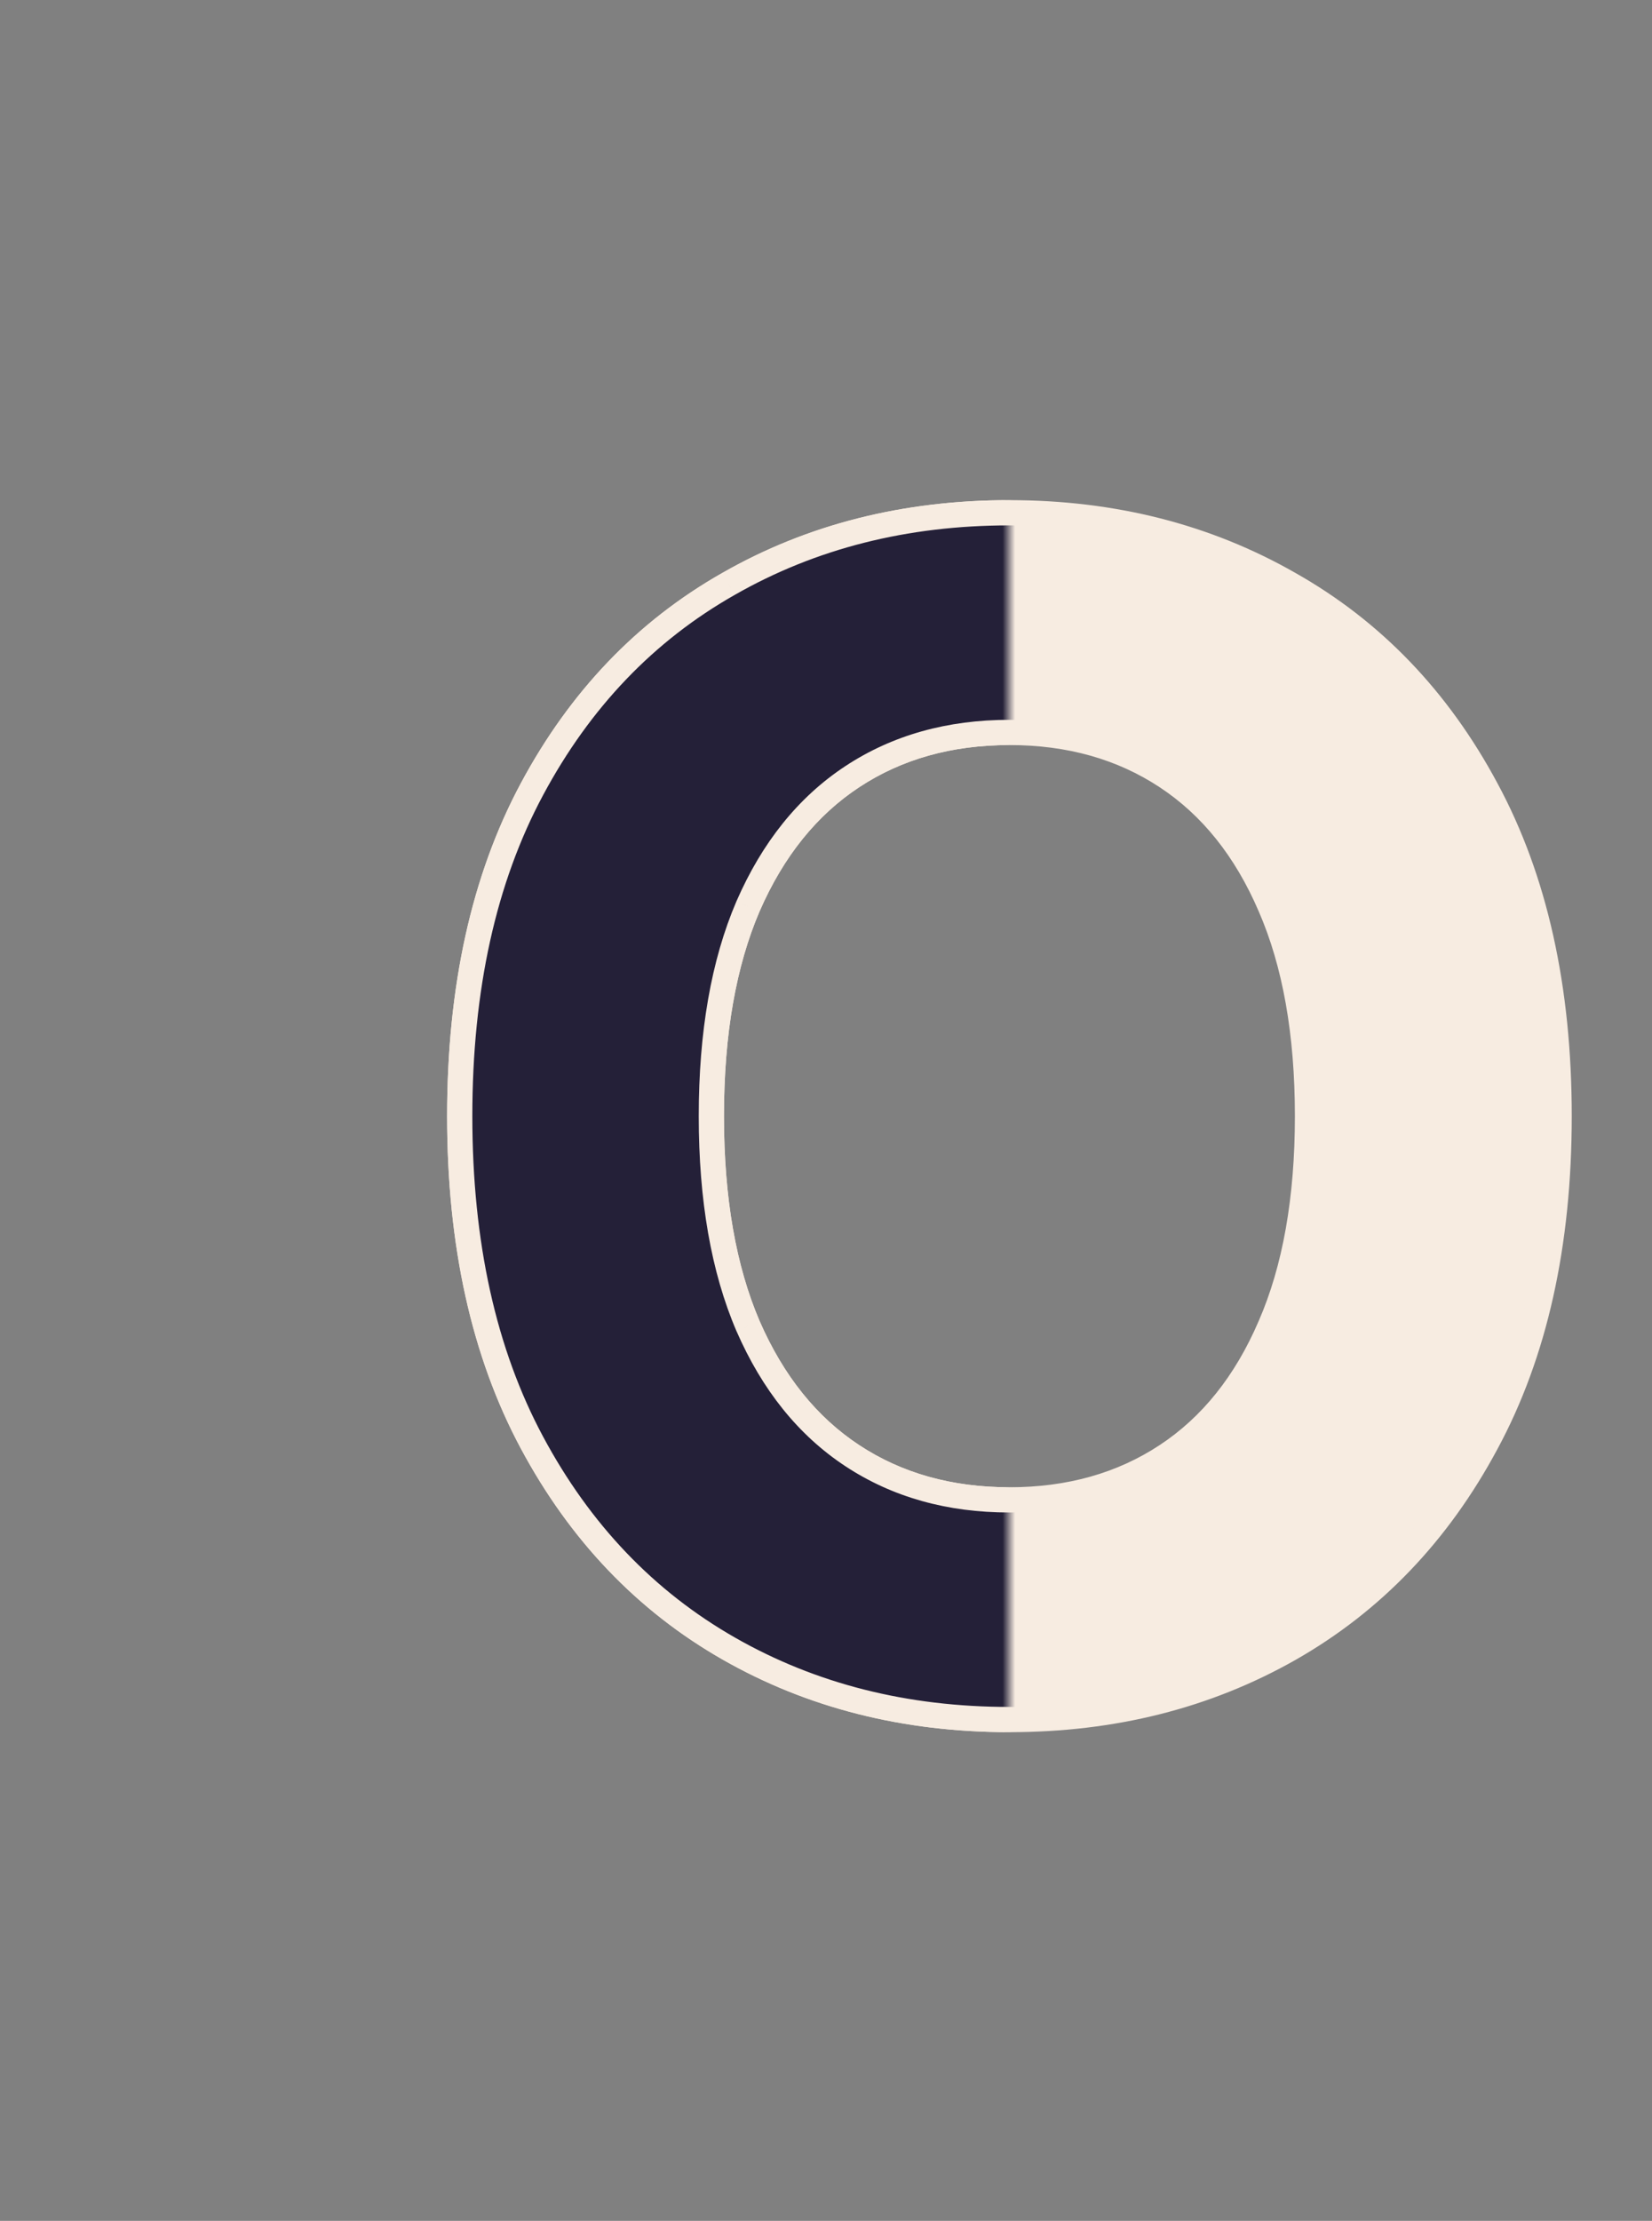 <?xml version="1.0" standalone="no"?>
<!DOCTYPE svg PUBLIC "-//W3C//DTD SVG 1.1//EN" "http://www.w3.org/Graphics/SVG/1.1/DTD/svg11.dtd">
<svg xmlns="http://www.w3.org/2000/svg" width="131" height="176" viewBox="0 0 131 176" fill="none">
<rect x="0" y="0" width="131" height="176" fill="#808080" stroke="none"/>
<path d="M123.636 88.454C123.636 98.606 121.712 107.242 117.864 114.364C114.045 121.485 108.833 126.924 102.227 130.682C95.651 134.409 88.258 136.273 80.046 136.273C71.773 136.273 64.349 134.394 57.773 130.636C51.197 126.879 46 121.439 42.182 114.318C38.364 107.197 36.455 98.576 36.455 88.454C36.455 78.303 38.364 69.667 42.182 62.545C46 55.424 51.197 50 57.773 46.273C64.349 42.515 71.773 40.636 80.046 40.636C88.258 40.636 95.651 42.515 102.227 46.273C108.833 50 114.045 55.424 117.864 62.545C121.712 69.667 123.636 78.303 123.636 88.454ZM103.682 88.454C103.682 81.879 102.697 76.333 100.727 71.818C98.788 67.303 96.046 63.879 92.5 61.545C88.954 59.212 84.803 58.045 80.046 58.045C75.288 58.045 71.136 59.212 67.591 61.545C64.046 63.879 61.288 67.303 59.318 71.818C57.379 76.333 56.409 81.879 56.409 88.454C56.409 95.03 57.379 100.576 59.318 105.091C61.288 109.606 64.046 113.03 67.591 115.364C71.136 117.697 75.288 118.864 80.046 118.864C84.803 118.864 88.954 117.697 92.5 115.364C96.046 113.03 98.788 109.606 100.727 105.091C102.697 100.576 103.682 95.03 103.682 88.454Z" fill="#F7ECE1"/>
<path d="M117.864 114.364L116.984 113.888L116.982 113.891L117.864 114.364ZM102.227 130.682L102.72 131.552L102.722 131.551L102.227 130.682ZM57.773 130.636L58.269 129.768L57.773 130.636ZM42.182 114.318L41.3 114.791L41.3 114.791L42.182 114.318ZM42.182 62.545L43.063 63.018L43.063 63.018L42.182 62.545ZM57.773 46.273L58.266 47.143L58.269 47.141L57.773 46.273ZM102.227 46.273L101.731 47.141L101.736 47.144L102.227 46.273ZM117.864 62.545L116.982 63.018L116.984 63.021L117.864 62.545ZM100.727 71.818L99.808 72.213L99.811 72.218L100.727 71.818ZM92.5 61.545L91.95 62.381L91.95 62.381L92.5 61.545ZM67.591 61.545L68.141 62.381L68.141 62.381L67.591 61.545ZM59.318 71.818L58.402 71.418L58.399 71.424L59.318 71.818ZM59.318 105.091L58.399 105.486L58.402 105.491L59.318 105.091ZM67.591 115.364L68.141 114.528L68.141 114.528L67.591 115.364ZM92.5 115.364L91.95 114.528L91.95 114.528L92.5 115.364ZM100.727 105.091L99.811 104.691L99.808 104.696L100.727 105.091ZM122.636 88.454C122.636 98.481 120.736 106.946 116.984 113.888L118.743 114.839C122.688 107.539 124.636 98.731 124.636 88.454H122.636ZM116.982 113.891C113.247 120.857 108.165 126.154 101.733 129.813L102.722 131.551C109.502 127.694 114.844 122.112 118.745 114.836L116.982 113.891ZM101.734 129.812C95.322 133.447 88.1 135.273 80.046 135.273V137.273C88.415 137.273 95.981 135.372 102.72 131.552L101.734 129.812ZM80.046 135.273C71.93 135.273 64.68 133.432 58.269 129.768L57.277 131.505C64.017 135.356 71.615 137.273 80.046 137.273V135.273ZM58.269 129.768C51.867 126.11 46.799 120.813 43.063 113.846L41.3 114.791C45.201 122.066 50.527 127.648 57.277 131.505L58.269 129.768ZM43.063 113.846C39.34 106.902 37.455 98.452 37.455 88.454H35.455C35.455 98.7 37.387 107.492 41.3 114.791L43.063 113.846ZM37.455 88.454C37.455 78.427 39.34 69.961 43.063 63.018L41.3 62.073C37.387 69.372 35.455 78.18 35.455 88.454H37.455ZM43.063 63.018C46.798 56.051 51.866 50.77 58.266 47.143L57.28 45.403C50.528 49.23 45.202 54.797 41.3 62.073L43.063 63.018ZM58.269 47.141C64.68 43.478 71.93 41.636 80.046 41.636V39.636C71.615 39.636 64.017 41.553 57.277 45.404L58.269 47.141ZM80.046 41.636C88.099 41.636 95.319 43.477 101.731 47.141L102.723 45.404C95.984 41.553 88.416 39.636 80.046 39.636V41.636ZM101.736 47.144C108.166 50.772 113.248 56.052 116.982 63.018L118.745 62.073C114.843 54.796 109.501 49.228 102.719 45.402L101.736 47.144ZM116.984 63.021C120.736 69.963 122.636 78.428 122.636 88.454H124.636C124.636 78.178 122.688 69.37 118.743 62.07L116.984 63.021ZM104.682 88.454C104.682 81.785 103.684 76.094 101.644 71.418L99.811 72.218C101.71 76.572 102.682 81.973 102.682 88.454H104.682ZM101.646 71.424C99.642 66.758 96.783 63.167 93.05 60.71L91.95 62.381C95.308 64.59 97.934 67.849 99.808 72.213L101.646 71.424ZM93.05 60.71C89.322 58.257 84.974 57.045 80.046 57.045V59.045C84.632 59.045 88.587 60.168 91.95 62.381L93.05 60.71ZM80.046 57.045C75.117 57.045 70.769 58.257 67.041 60.71L68.141 62.381C71.504 60.168 75.459 59.045 80.046 59.045V57.045ZM67.041 60.71C63.309 63.166 60.436 66.755 58.402 71.418L60.235 72.218C62.14 67.851 64.782 64.591 68.141 62.381L67.041 60.71ZM58.399 71.424C56.392 76.098 55.409 81.787 55.409 88.454H57.409C57.409 81.971 58.366 76.569 60.237 72.213L58.399 71.424ZM55.409 88.454C55.409 95.123 56.392 100.811 58.399 105.486L60.237 104.696C58.366 100.34 57.409 94.938 57.409 88.454H55.409ZM58.402 105.491C60.436 110.154 63.309 113.743 67.041 116.199L68.141 114.528C64.782 112.318 62.14 109.058 60.235 104.691L58.402 105.491ZM67.041 116.199C70.769 118.652 75.117 119.864 80.046 119.864V117.864C75.459 117.864 71.504 116.742 68.141 114.528L67.041 116.199ZM80.046 119.864C84.974 119.864 89.322 118.652 93.05 116.199L91.95 114.528C88.587 116.742 84.632 117.864 80.046 117.864V119.864ZM93.05 116.199C96.783 113.742 99.642 110.151 101.646 105.486L99.808 104.696C97.934 109.061 95.308 112.319 91.95 114.528L93.05 116.199ZM101.644 105.491C103.684 100.815 104.682 95.124 104.682 88.454H102.682C102.682 94.936 101.71 100.337 99.811 104.691L101.644 105.491Z" fill="#F7ECE1"/>
<mask id="mask0_1_17" style="mask-type:alpha" maskUnits="userSpaceOnUse" x="0" y="0" width="80" height="176">
<rect x="0.5" y="0.5" width="79" height="175" fill="white" stroke="black"/>
</mask>
<g mask="url(#mask0_1_17)">
</g>
<mask id="mask1_1_17" style="mask-type:alpha" maskUnits="userSpaceOnUse" x="0" y="0" width="80" height="176">
<rect x="0.5" y="0.5" width="79" height="175" fill="white" stroke="black"/>
</mask>
<g mask="url(#mask1_1_17)">
<path d="M123.636 88.454C123.636 98.606 121.712 107.242 117.864 114.364C114.045 121.485 108.833 126.924 102.227 130.682C95.651 134.409 88.258 136.273 80.046 136.273C71.773 136.273 64.349 134.394 57.773 130.636C51.197 126.879 46 121.439 42.182 114.318C38.364 107.197 36.455 98.576 36.455 88.454C36.455 78.303 38.364 69.667 42.182 62.545C46 55.424 51.197 50 57.773 46.273C64.349 42.515 71.773 40.636 80.046 40.636C88.258 40.636 95.651 42.515 102.227 46.273C108.833 50 114.045 55.424 117.864 62.545C121.712 69.667 123.636 78.303 123.636 88.454ZM103.682 88.454C103.682 81.879 102.697 76.333 100.727 71.818C98.788 67.303 96.046 63.879 92.5 61.545C88.954 59.212 84.803 58.045 80.046 58.045C75.288 58.045 71.136 59.212 67.591 61.545C64.046 63.879 61.288 67.303 59.318 71.818C57.379 76.333 56.409 81.879 56.409 88.454C56.409 95.03 57.379 100.576 59.318 105.091C61.288 109.606 64.046 113.03 67.591 115.364C71.136 117.697 75.288 118.864 80.046 118.864C84.803 118.864 88.954 117.697 92.5 115.364C96.046 113.03 98.788 109.606 100.727 105.091C102.697 100.576 103.682 95.03 103.682 88.454Z" fill="#242038"/>
<path d="M117.864 114.364L116.984 113.888L116.982 113.891L117.864 114.364ZM102.227 130.682L102.72 131.552L102.722 131.551L102.227 130.682ZM57.773 130.636L58.269 129.768L57.773 130.636ZM42.182 114.318L41.3 114.791L41.3 114.791L42.182 114.318ZM42.182 62.545L43.063 63.018L43.063 63.018L42.182 62.545ZM57.773 46.273L58.266 47.143L58.269 47.141L57.773 46.273ZM102.227 46.273L101.731 47.141L101.736 47.144L102.227 46.273ZM117.864 62.545L116.982 63.018L116.984 63.021L117.864 62.545ZM100.727 71.818L99.808 72.213L99.811 72.218L100.727 71.818ZM92.5 61.545L91.95 62.381L91.95 62.381L92.5 61.545ZM67.591 61.545L68.141 62.381L68.141 62.381L67.591 61.545ZM59.318 71.818L58.402 71.418L58.399 71.424L59.318 71.818ZM59.318 105.091L58.399 105.486L58.402 105.491L59.318 105.091ZM67.591 115.364L68.141 114.528L68.141 114.528L67.591 115.364ZM92.5 115.364L91.95 114.528L91.95 114.528L92.5 115.364ZM100.727 105.091L99.811 104.691L99.808 104.696L100.727 105.091ZM122.636 88.454C122.636 98.481 120.736 106.946 116.984 113.888L118.743 114.839C122.688 107.539 124.636 98.731 124.636 88.454H122.636ZM116.982 113.891C113.247 120.857 108.165 126.154 101.733 129.813L102.722 131.551C109.502 127.694 114.844 122.112 118.745 114.836L116.982 113.891ZM101.734 129.812C95.322 133.447 88.1 135.273 80.046 135.273V137.273C88.415 137.273 95.981 135.372 102.72 131.552L101.734 129.812ZM80.046 135.273C71.93 135.273 64.68 133.432 58.269 129.768L57.277 131.505C64.017 135.356 71.615 137.273 80.046 137.273V135.273ZM58.269 129.768C51.867 126.11 46.799 120.813 43.063 113.846L41.3 114.791C45.201 122.066 50.527 127.648 57.277 131.505L58.269 129.768ZM43.063 113.846C39.34 106.902 37.455 98.452 37.455 88.454H35.455C35.455 98.7 37.387 107.492 41.3 114.791L43.063 113.846ZM37.455 88.454C37.455 78.427 39.34 69.961 43.063 63.018L41.3 62.073C37.387 69.372 35.455 78.18 35.455 88.454H37.455ZM43.063 63.018C46.798 56.051 51.866 50.77 58.266 47.143L57.28 45.403C50.528 49.23 45.202 54.797 41.3 62.073L43.063 63.018ZM58.269 47.141C64.68 43.478 71.93 41.636 80.046 41.636V39.636C71.615 39.636 64.017 41.553 57.277 45.404L58.269 47.141ZM80.046 41.636C88.099 41.636 95.319 43.477 101.731 47.141L102.723 45.404C95.984 41.553 88.416 39.636 80.046 39.636V41.636ZM101.736 47.144C108.166 50.772 113.248 56.052 116.982 63.018L118.745 62.073C114.843 54.796 109.501 49.228 102.719 45.402L101.736 47.144ZM116.984 63.021C120.736 69.963 122.636 78.428 122.636 88.454H124.636C124.636 78.178 122.688 69.37 118.743 62.07L116.984 63.021ZM104.682 88.454C104.682 81.785 103.684 76.094 101.644 71.418L99.811 72.218C101.71 76.572 102.682 81.973 102.682 88.454H104.682ZM101.646 71.424C99.642 66.758 96.783 63.167 93.05 60.71L91.95 62.381C95.308 64.59 97.934 67.849 99.808 72.213L101.646 71.424ZM93.05 60.71C89.322 58.257 84.974 57.045 80.046 57.045V59.045C84.632 59.045 88.587 60.168 91.95 62.381L93.05 60.71ZM80.046 57.045C75.117 57.045 70.769 58.257 67.041 60.71L68.141 62.381C71.504 60.168 75.459 59.045 80.046 59.045V57.045ZM67.041 60.71C63.309 63.166 60.436 66.755 58.402 71.418L60.235 72.218C62.14 67.851 64.782 64.591 68.141 62.381L67.041 60.71ZM58.399 71.424C56.392 76.098 55.409 81.787 55.409 88.454H57.409C57.409 81.971 58.366 76.569 60.237 72.213L58.399 71.424ZM55.409 88.454C55.409 95.123 56.392 100.811 58.399 105.486L60.237 104.696C58.366 100.34 57.409 94.938 57.409 88.454H55.409ZM58.402 105.491C60.436 110.154 63.309 113.743 67.041 116.199L68.141 114.528C64.782 112.318 62.14 109.058 60.235 104.691L58.402 105.491ZM67.041 116.199C70.769 118.652 75.117 119.864 80.046 119.864V117.864C75.459 117.864 71.504 116.742 68.141 114.528L67.041 116.199ZM80.046 119.864C84.974 119.864 89.322 118.652 93.05 116.199L91.95 114.528C88.587 116.742 84.632 117.864 80.046 117.864V119.864ZM93.05 116.199C96.783 113.742 99.642 110.151 101.646 105.486L99.808 104.696C97.934 109.061 95.308 112.319 91.95 114.528L93.05 116.199ZM101.644 105.491C103.684 100.815 104.682 95.124 104.682 88.454H102.682C102.682 94.936 101.71 100.337 99.811 104.691L101.644 105.491Z" fill="#F7ECE1"/>
</g>
</svg>
